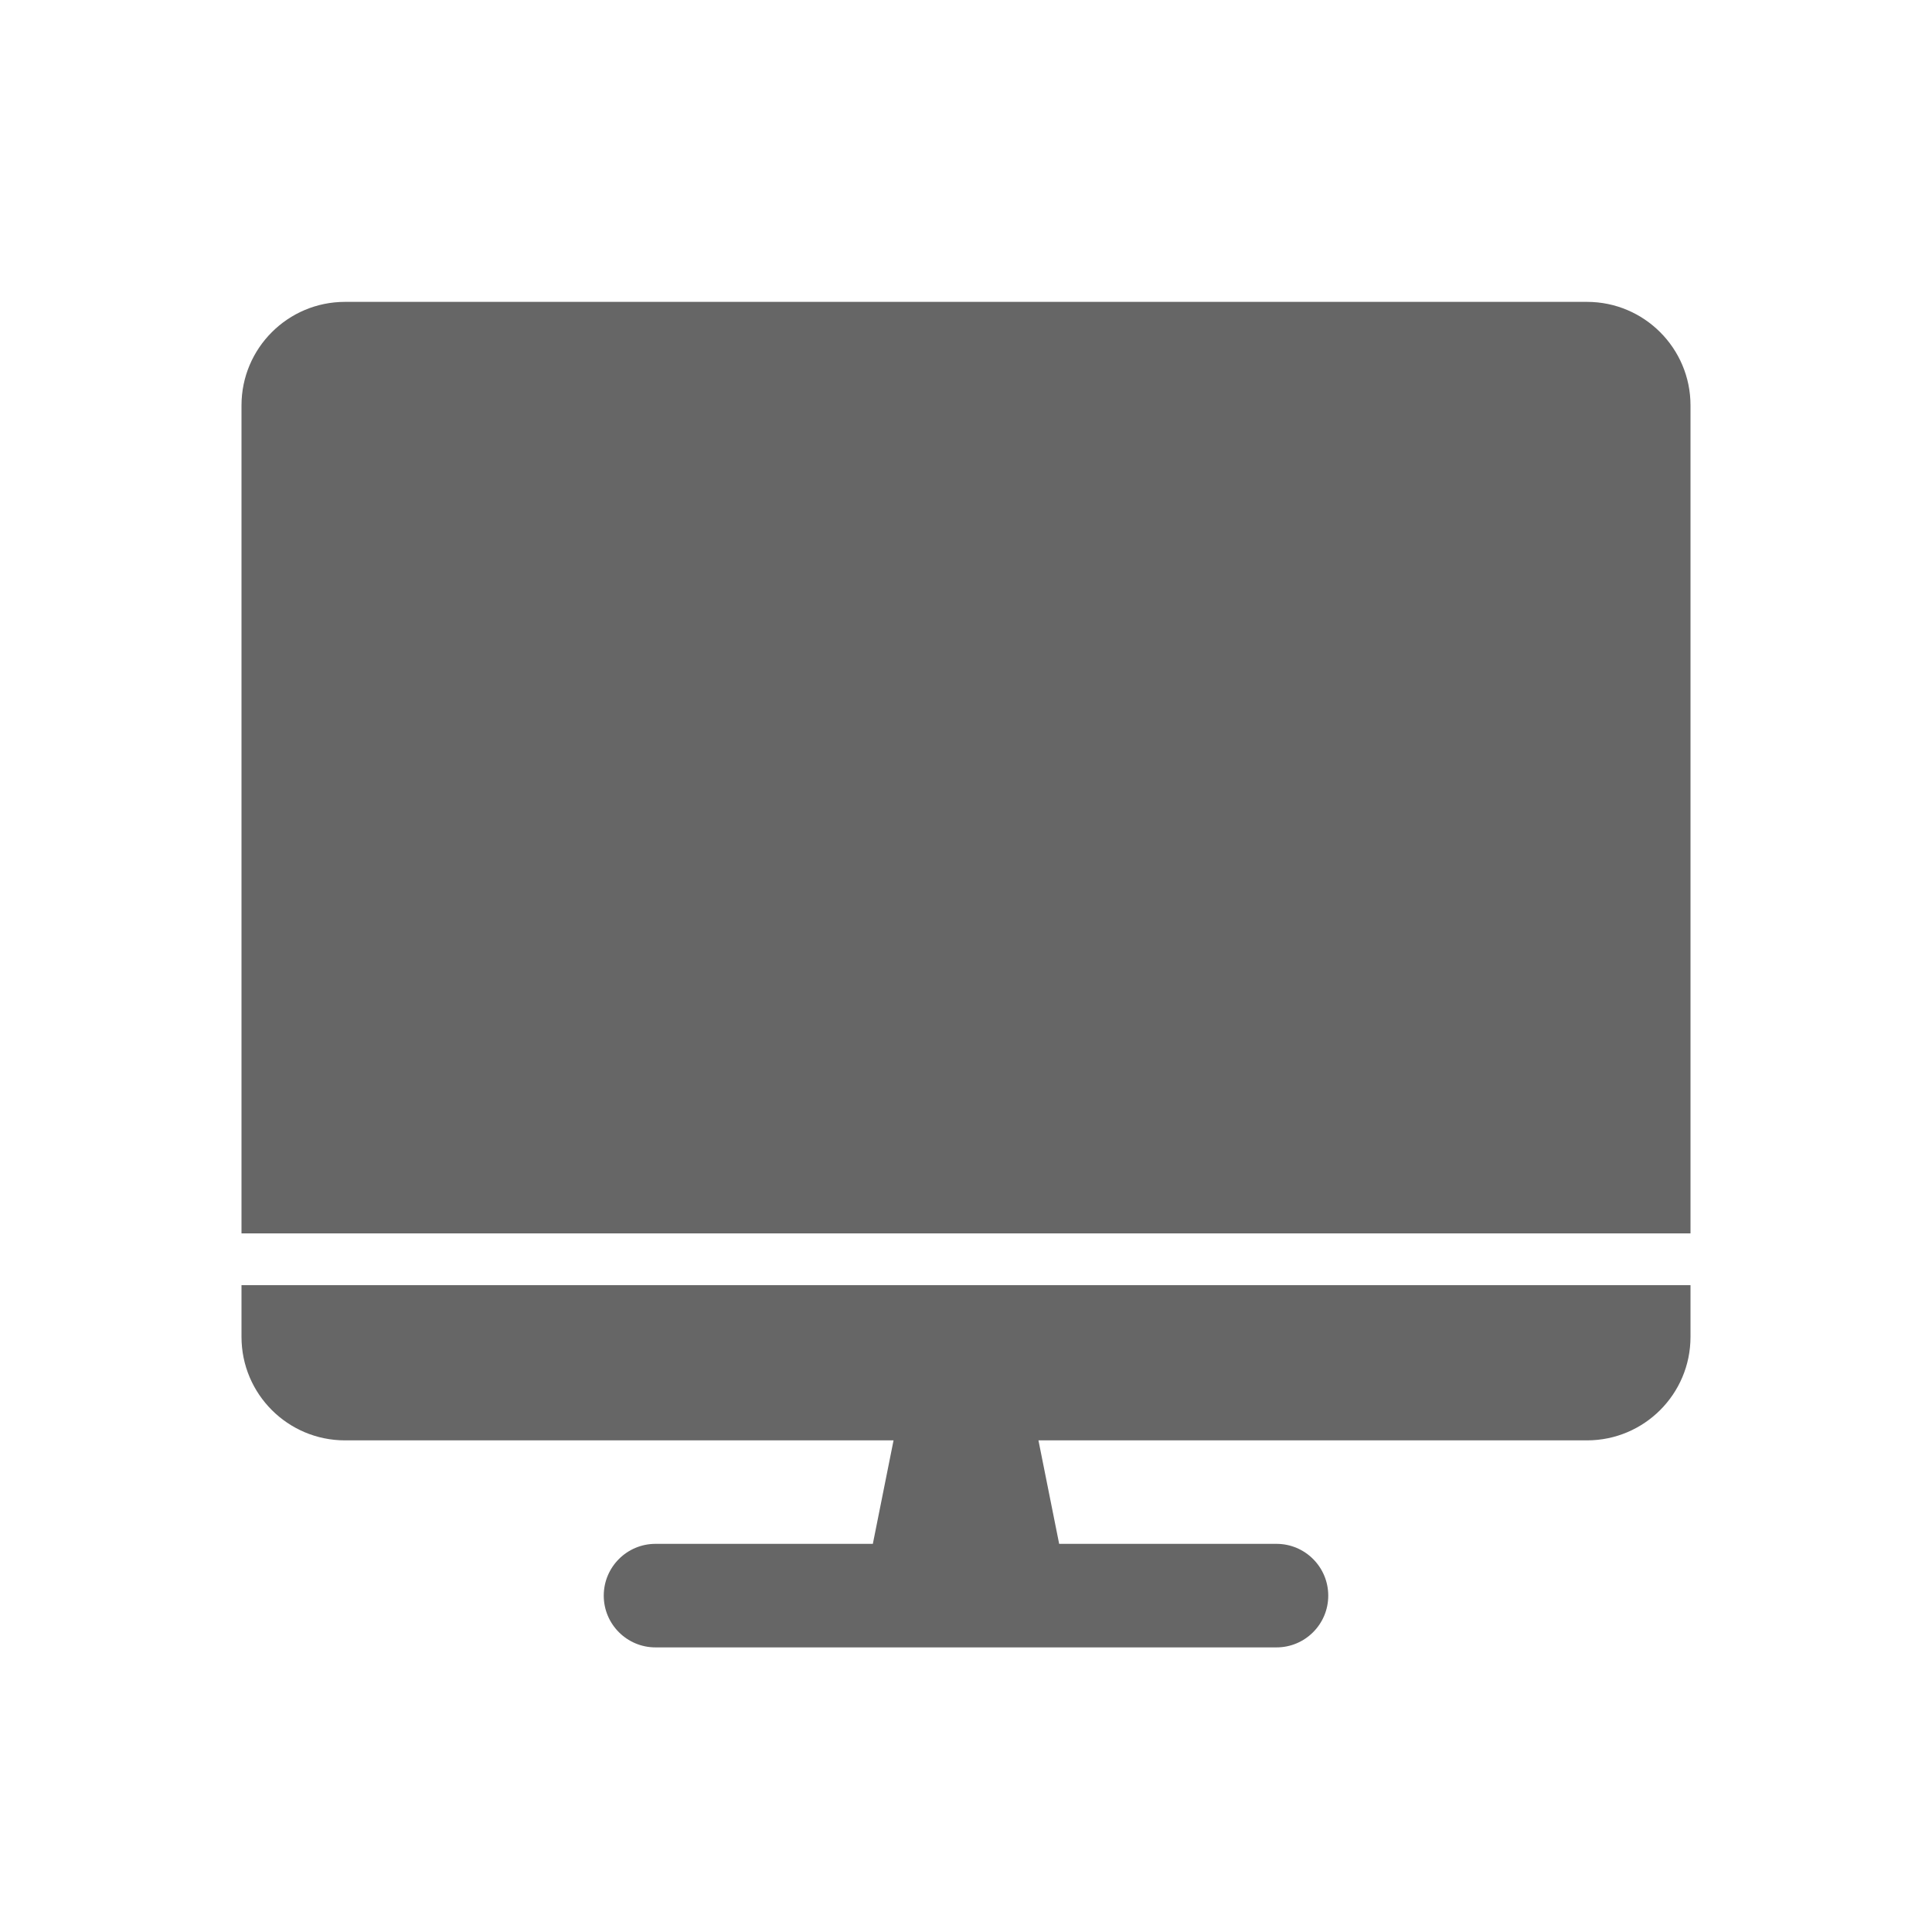 <!--?xml version="1.0" encoding="UTF-8"?-->
<svg width="32px" height="32px" viewBox="0 0 32 32" version="1.1" xmlns="http://www.w3.org/2000/svg" xmlns:xlink="http://www.w3.org/1999/xlink">
    <title>391.开票工作台@1x</title>
    <g id="391.开票工作台" stroke="none" stroke-width="1" fill="none" fill-rule="evenodd">
        <g id="编组" transform="translate(4, 5)" fill="#000000" fill-rule="nonzero">
            <path d="M24,16.286 L24,17.143 C24,18.09 23.232,18.857 22.286,18.857 L13.2,18.857 L13.543,20.571 L17.143,20.571 C17.616,20.571 18,20.955 18,21.429 C18,21.902 17.616,22.286 17.143,22.286 L6.857,22.286 C6.384,22.286 6,21.902 6,21.429 C6,20.955 6.384,20.571 6.857,20.571 L10.457,20.571 L10.8,18.857 L1.714,18.857 C0.768,18.857 0,18.09 0,17.143 L0,16.286 L24,16.286 Z M22.286,0 C23.232,0 24,0.768 24,1.714 L24,15.429 L0,15.429 L0,1.714 C0,0.768 0.768,0 1.714,0 L22.286,0 Z" id="形状" fill="#666666"></path>
        </g>
    </g>
</svg>